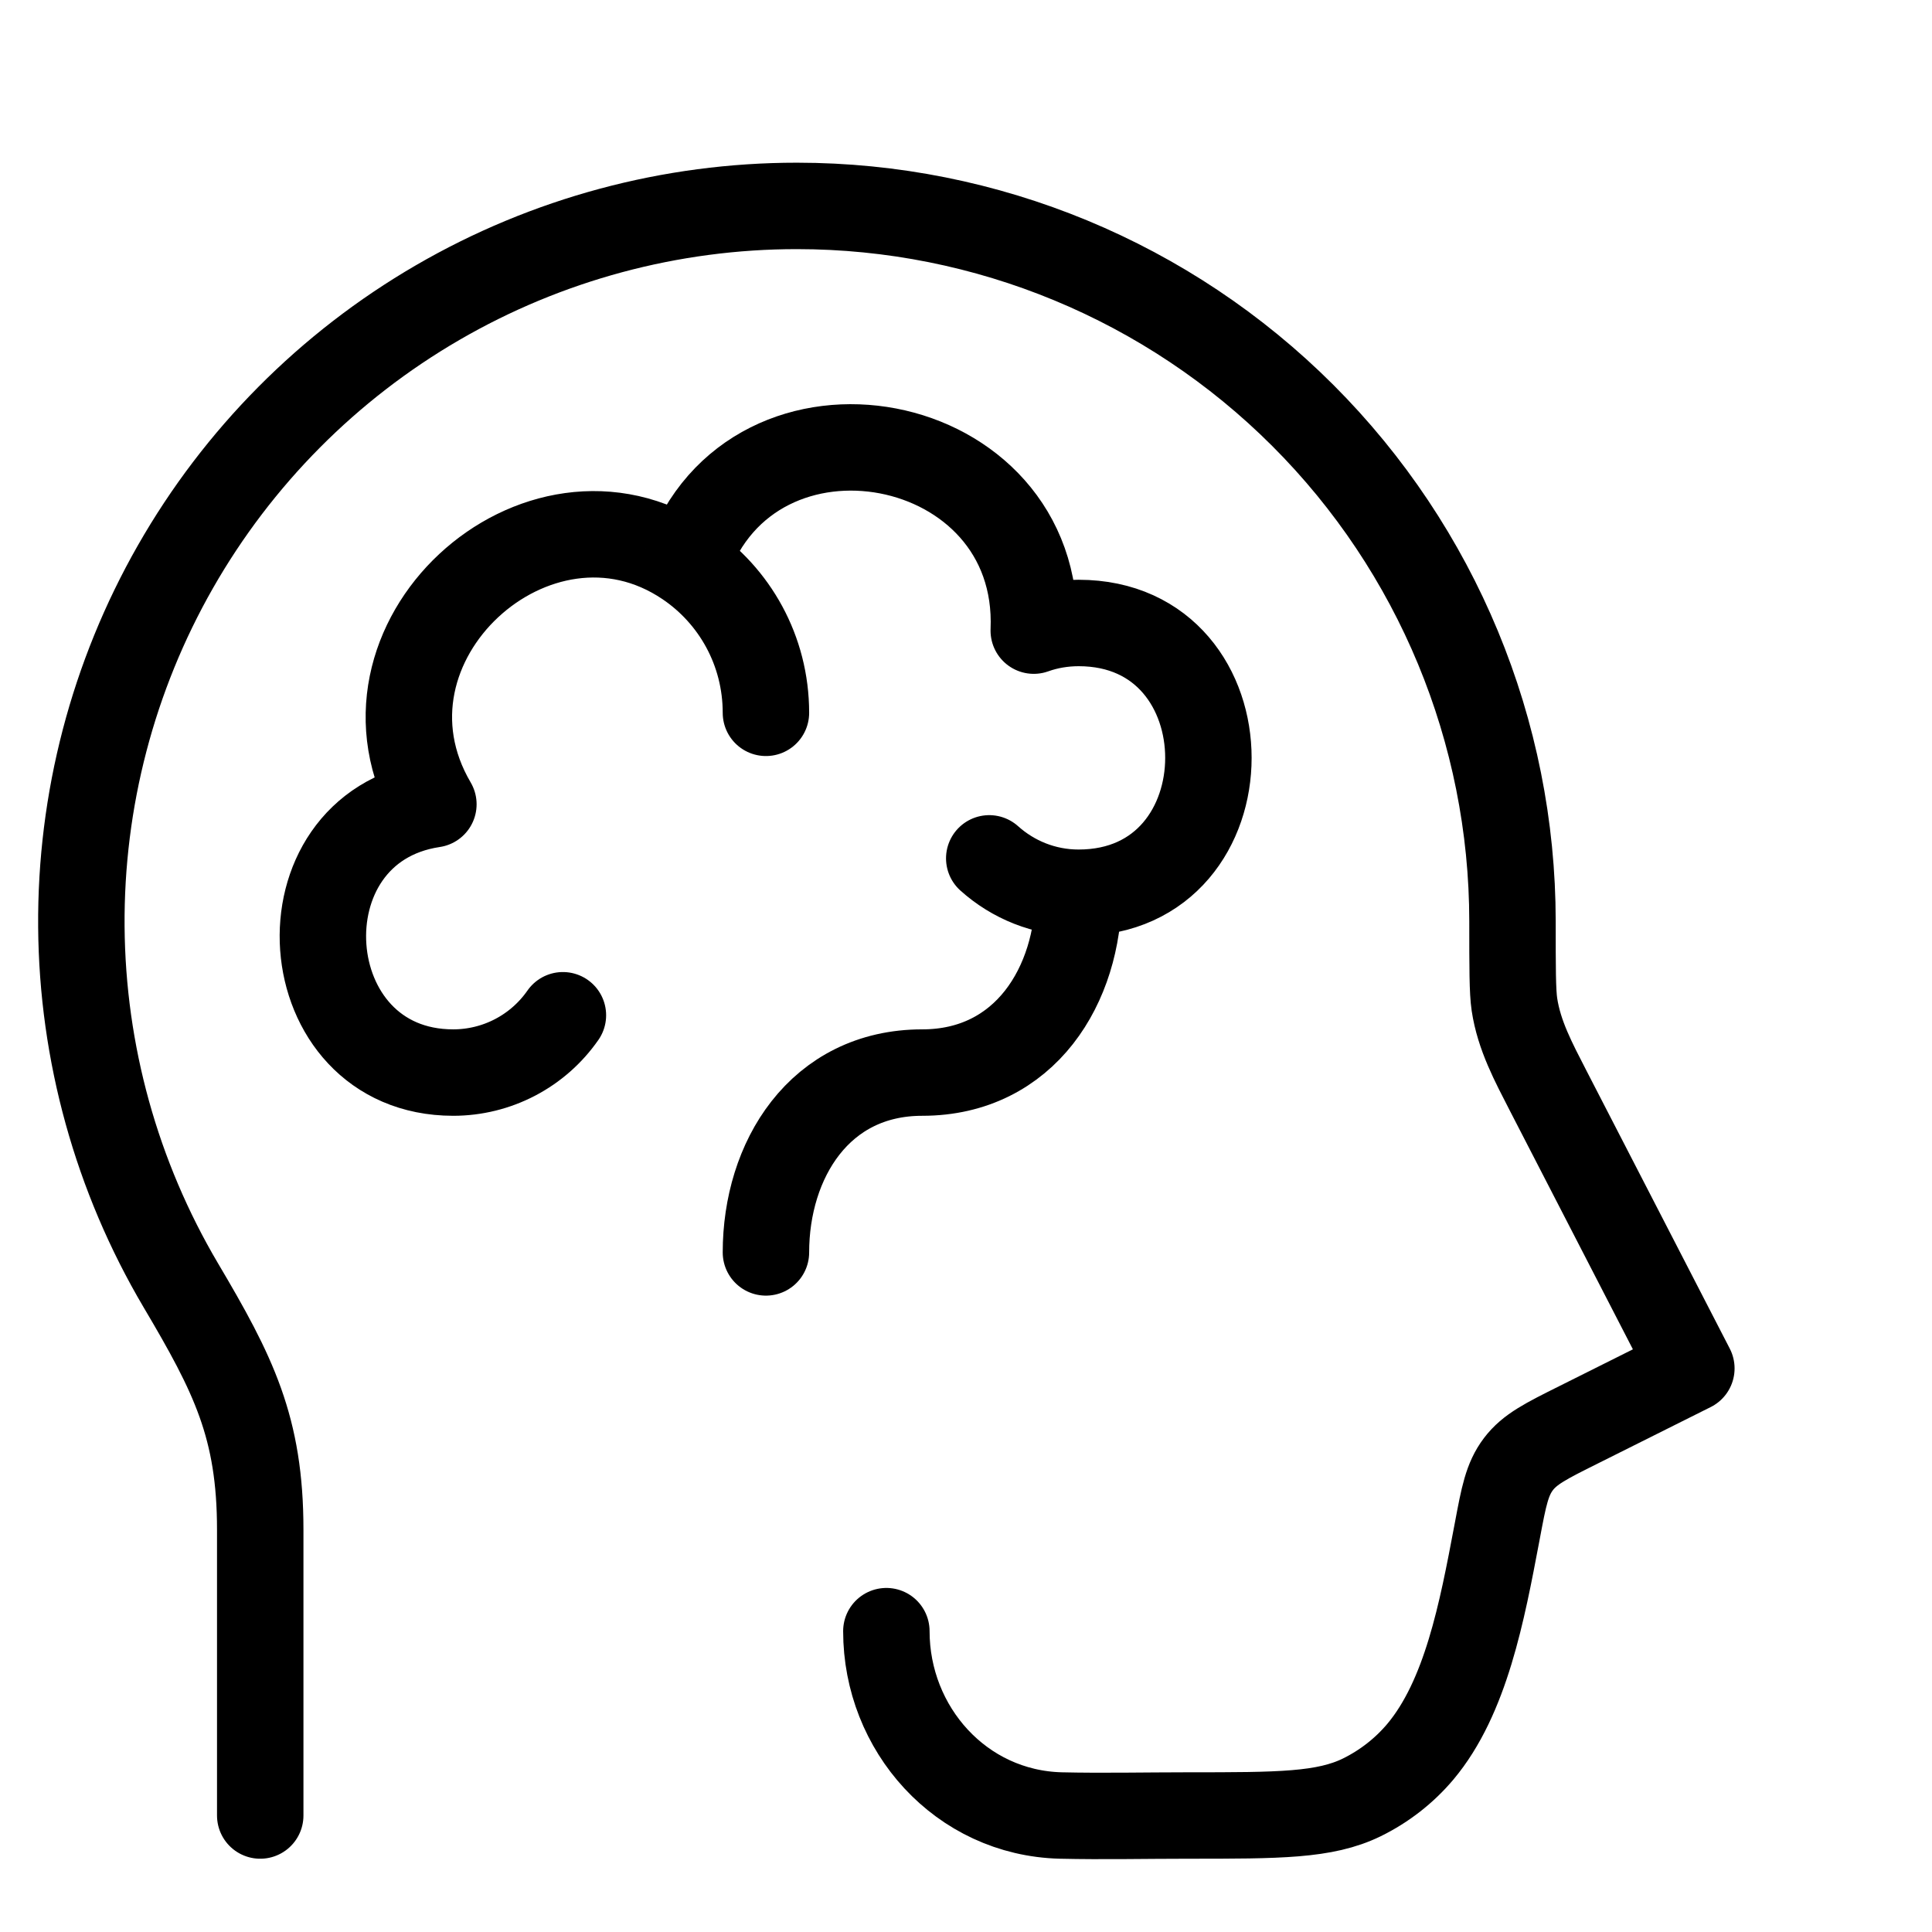 <svg xmlns="http://www.w3.org/2000/svg" width="371" height="371" viewBox="0 0 380 361" fill="none">
<path d="M51.184 347.588V291.379C51.184 271.255 45.911 260.789 35.556 243.293C22.933 221.92 16.187 197.589 16.004 172.767C15.82 147.946 22.205 123.517 34.511 101.96C46.817 80.403 64.606 62.484 86.074 50.022C107.541 37.559 131.922 30.997 156.745 31C194.065 31.004 229.856 45.829 256.249 72.216C282.642 98.603 297.475 134.39 297.487 171.711C297.487 180.894 297.487 185.486 297.867 188.051C298.786 194.194 301.667 199.483 304.47 204.961L332.669 259.649L310.502 270.733C304.09 273.931 300.876 275.53 298.643 278.491C296.411 281.452 295.777 284.808 294.527 291.474L294.4 292.139C291.502 307.466 288.32 324.376 279.358 335.047C276.192 338.8 272.265 341.856 267.847 344.025C260.548 347.588 251.571 347.588 233.616 347.588C225.303 347.588 216.975 347.778 208.662 347.588C188.982 347.097 174.336 330.535 174.336 311.329" stroke="black" stroke-width="17" stroke-linecap="round" stroke-linejoin="round"/>
<path d="M212.146 166.09C205.401 166.09 199.242 163.525 194.571 159.329M212.146 166.09C212.146 184.235 201.632 201.462 181.397 201.462C161.162 201.462 150.649 218.688 150.649 236.833M212.146 166.09C246.187 166.09 246.187 113.033 212.146 113.033C209.042 113.043 206.103 113.544 203.327 114.537C204.989 74.985 147.973 64.25 135.053 101.3M135.053 101.3C144.474 107.649 150.649 118.448 150.649 130.703M135.053 101.3C105.73 81.508 66.653 117.023 85.242 148.689C54.05 153.36 57.375 201.462 89.152 201.462C93.389 201.46 97.563 200.434 101.318 198.471C105.073 196.508 108.298 193.666 110.717 190.188" stroke="black" stroke-width="17" stroke-linecap="round" stroke-linejoin="round"/>
</svg>